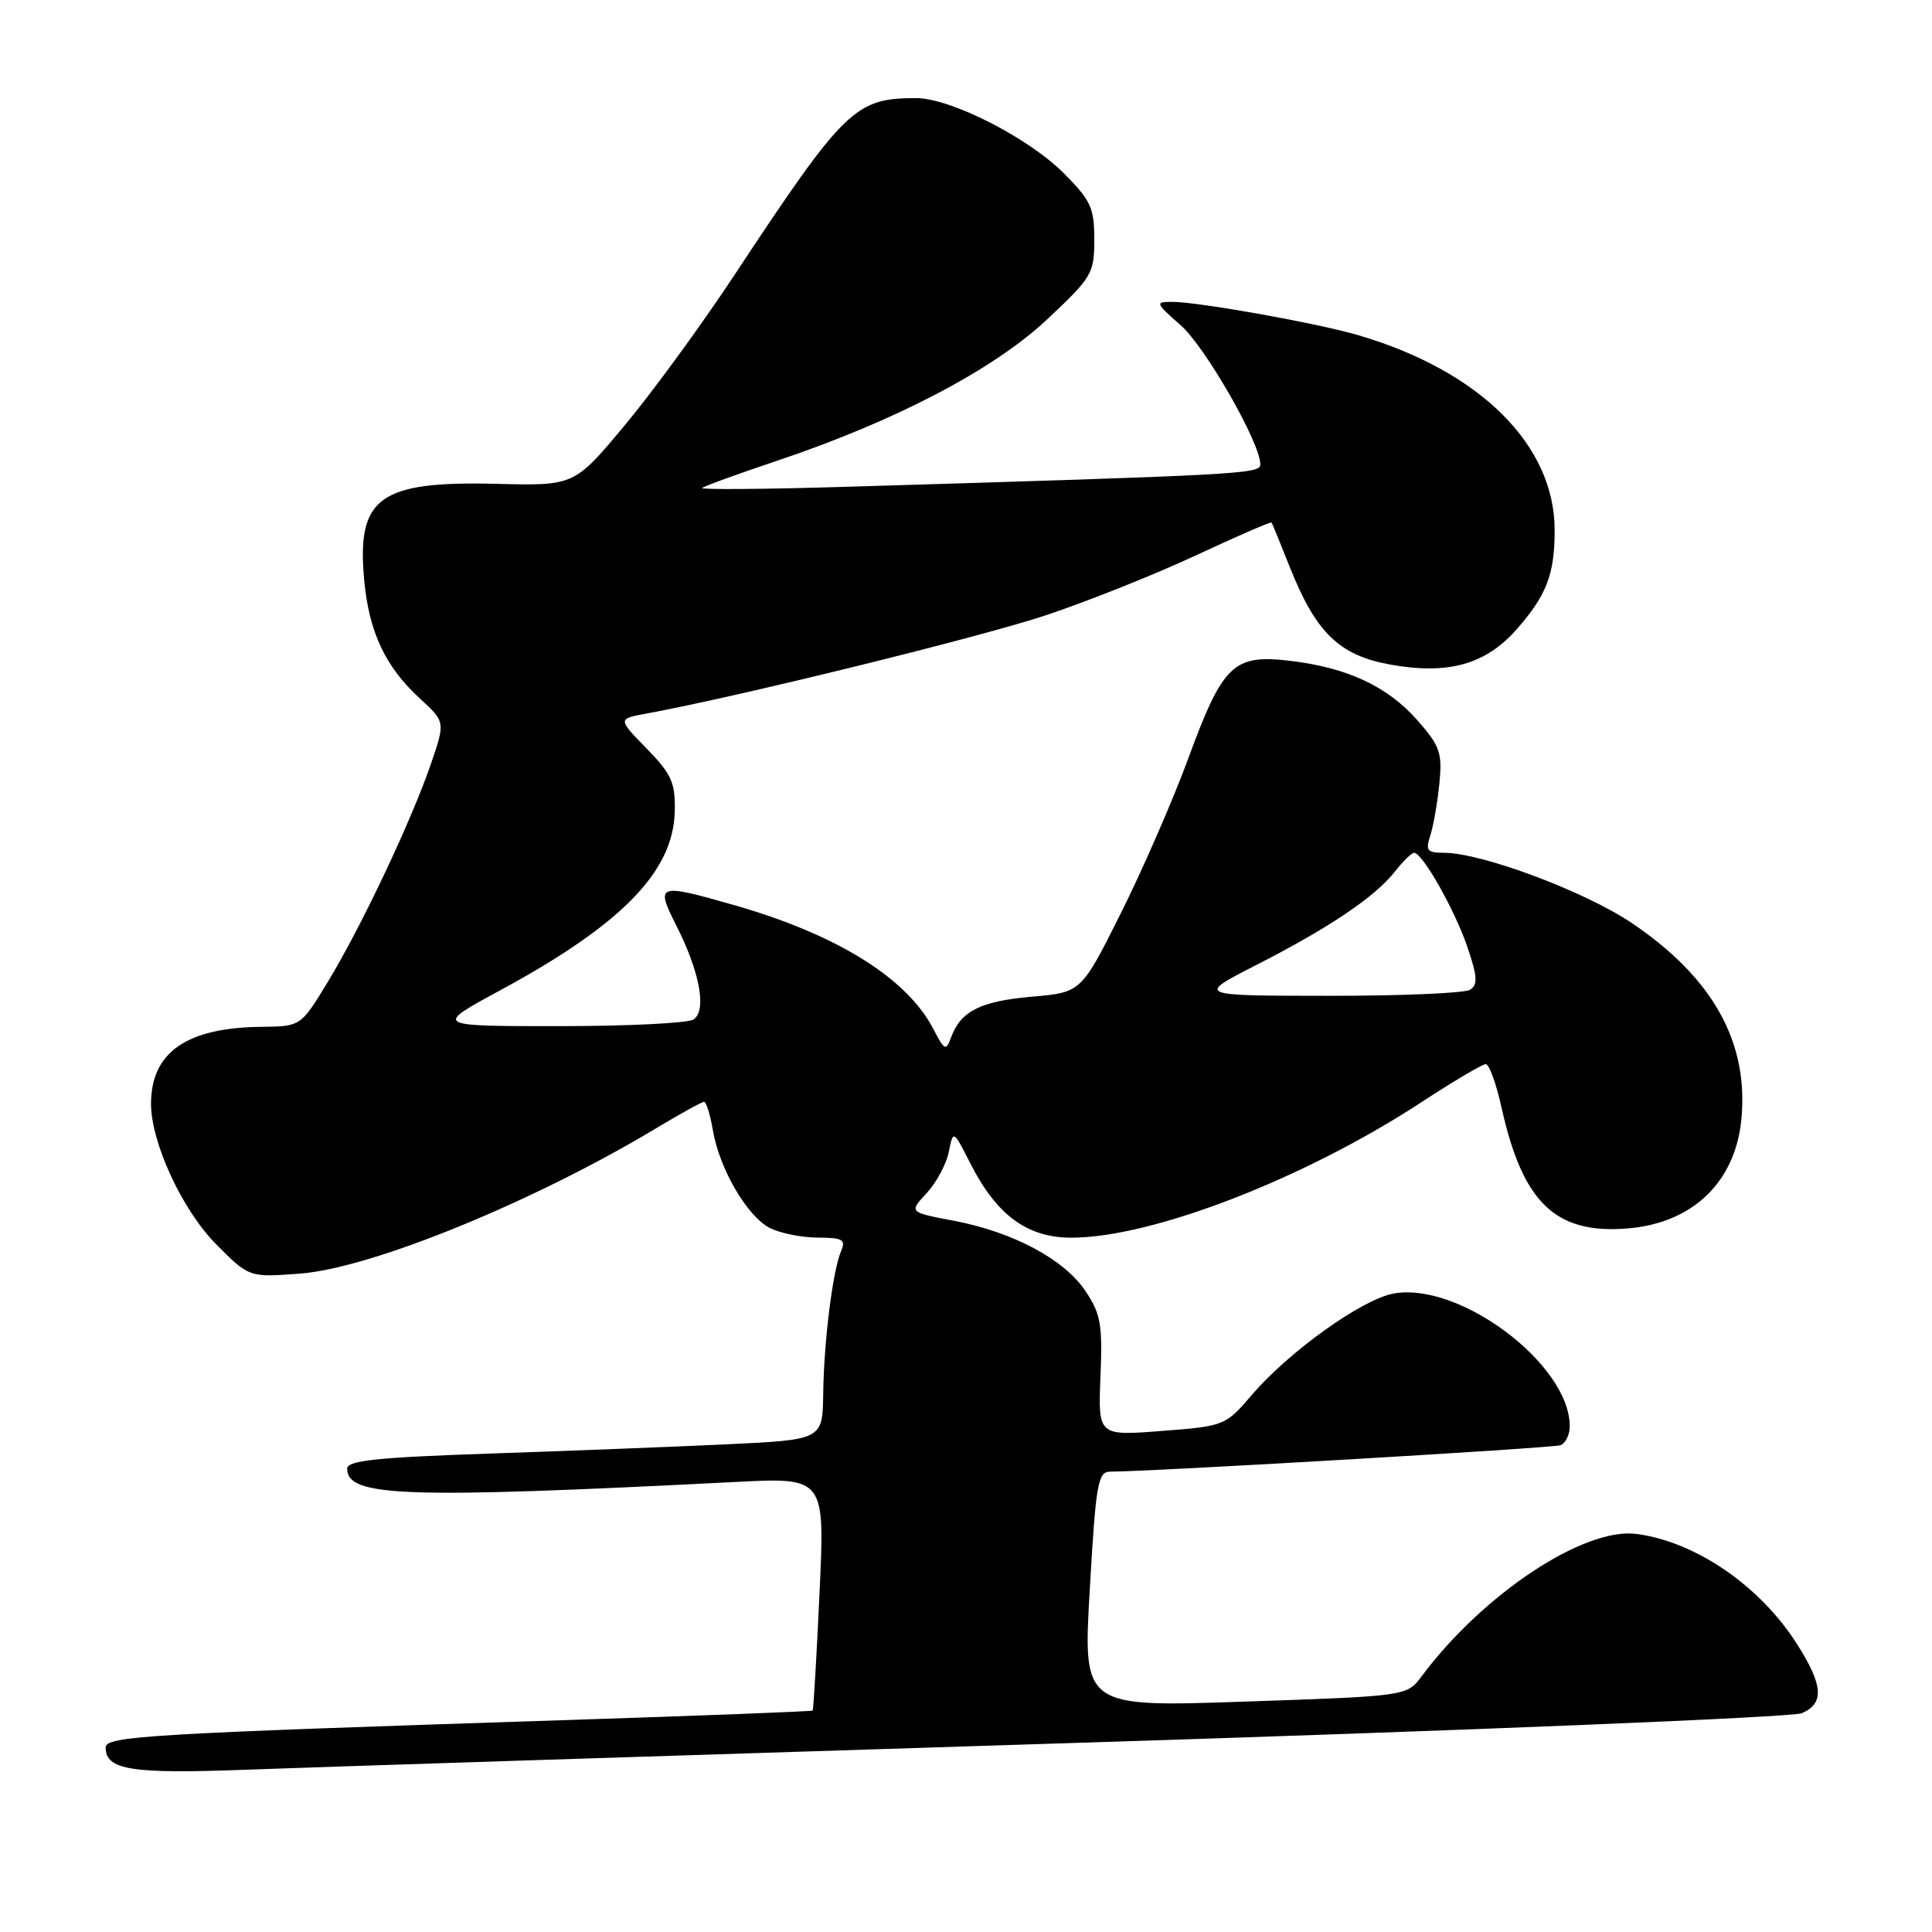 <?xml version="1.0" encoding="UTF-8" standalone="no"?>
<!DOCTYPE svg PUBLIC "-//W3C//DTD SVG 1.1//EN" "http://www.w3.org/Graphics/SVG/1.1/DTD/svg11.dtd" >
<svg xmlns="http://www.w3.org/2000/svg" xmlns:xlink="http://www.w3.org/1999/xlink" version="1.1" viewBox="0 0 256 256">
 <g >
 <path fill="currentColor"
d=" M 142.00 230.96 C 193.97 229.33 237.51 227.55 238.75 227.01 C 241.75 225.72 241.59 223.32 238.14 217.89 C 233.25 210.17 224.74 204.31 216.88 203.26 C 209.93 202.32 196.53 211.19 188.37 222.12 C 186.42 224.74 186.42 224.74 164.96 225.47 C 143.50 226.21 143.50 226.21 144.40 210.60 C 145.21 196.51 145.48 195.00 147.12 195.00 C 152.42 195.00 205.69 191.88 206.75 191.50 C 207.44 191.26 208.00 190.13 208.00 188.98 C 208.00 180.78 193.35 169.77 184.61 171.41 C 180.42 172.20 170.78 179.11 165.89 184.82 C 162.37 188.92 162.26 188.97 153.92 189.61 C 145.50 190.26 145.50 190.26 145.82 182.38 C 146.10 175.49 145.85 174.07 143.82 171.06 C 140.98 166.84 134.24 163.25 126.36 161.75 C 120.44 160.63 120.44 160.63 122.79 158.09 C 124.08 156.70 125.40 154.24 125.72 152.63 C 126.31 149.70 126.31 149.70 128.61 154.22 C 132.07 161.03 136.13 164.00 141.96 164.00 C 152.65 164.00 172.80 156.21 188.28 146.09 C 192.56 143.29 196.43 141.00 196.87 141.00 C 197.32 141.00 198.26 143.59 198.96 146.75 C 201.77 159.40 206.12 163.57 215.71 162.77 C 224.29 162.06 229.94 156.63 230.74 148.32 C 231.73 138.08 226.94 129.52 216.18 122.28 C 209.97 118.10 196.31 113.00 191.33 113.00 C 189.12 113.00 188.87 112.69 189.51 110.75 C 189.92 109.51 190.46 106.42 190.72 103.88 C 191.13 99.76 190.82 98.87 187.84 95.47 C 183.87 90.95 178.54 88.46 170.92 87.56 C 163.44 86.67 162.03 88.03 157.45 100.50 C 155.43 106.00 151.41 115.22 148.52 121.00 C 143.27 131.50 143.27 131.50 136.70 132.07 C 129.91 132.67 127.31 133.98 126.03 137.44 C 125.35 139.30 125.16 139.21 123.69 136.38 C 120.20 129.61 110.92 123.84 97.27 119.93 C 87.11 117.03 86.83 117.12 89.61 122.63 C 92.75 128.82 93.68 133.95 91.88 135.09 C 91.12 135.58 83.08 135.97 74.00 135.97 C 57.50 135.97 57.50 135.97 66.25 131.24 C 82.39 122.50 89.23 115.49 89.41 107.51 C 89.49 103.68 88.99 102.58 85.67 99.17 C 81.84 95.25 81.84 95.25 85.67 94.55 C 97.79 92.32 129.96 84.41 138.60 81.52 C 144.15 79.67 153.11 76.09 158.51 73.57 C 163.90 71.05 168.40 69.10 168.49 69.24 C 168.59 69.38 169.67 72.02 170.89 75.11 C 174.36 83.84 177.45 86.84 184.22 88.06 C 191.89 89.44 196.87 88.05 200.98 83.37 C 204.94 78.86 206.00 76.09 206.00 70.25 C 206.00 59.00 196.15 49.19 180.07 44.44 C 174.72 42.85 158.81 40.00 155.33 40.00 C 153.03 40.00 153.08 40.13 156.43 43.08 C 159.70 45.94 167.00 58.69 167.00 61.53 C 167.00 62.80 164.91 62.92 111.54 64.52 C 101.11 64.83 92.79 64.89 93.04 64.66 C 93.29 64.42 97.78 62.79 103.00 61.04 C 118.65 55.79 131.67 48.97 138.75 42.32 C 144.71 36.73 145.00 36.24 145.00 31.73 C 145.00 27.53 144.54 26.54 140.92 22.92 C 136.23 18.23 125.94 13.00 121.40 13.00 C 113.30 13.00 111.92 14.34 97.28 36.50 C 92.92 43.10 86.37 52.07 82.72 56.43 C 76.09 64.37 76.09 64.37 65.75 64.11 C 50.27 63.73 47.26 65.91 48.25 76.79 C 48.88 83.73 51.04 88.34 55.66 92.58 C 59.01 95.65 59.01 95.65 57.08 101.28 C 54.46 108.87 47.88 122.78 43.47 130.05 C 39.86 136.00 39.86 136.00 34.68 136.06 C 24.74 136.16 20.05 139.41 20.01 146.21 C 19.99 151.36 24.14 160.34 28.65 164.88 C 33.01 169.27 33.01 169.27 39.75 168.76 C 49.24 168.04 70.77 159.24 87.13 149.39 C 90.23 147.53 93.00 146.00 93.29 146.00 C 93.59 146.00 94.11 147.70 94.46 149.77 C 95.33 154.89 99.01 161.19 102.02 162.72 C 103.38 163.41 106.24 163.98 108.36 163.99 C 111.65 164.00 112.10 164.26 111.46 165.75 C 110.35 168.32 109.18 177.60 109.08 184.64 C 109.00 190.78 109.00 190.78 96.25 191.38 C 89.24 191.71 75.06 192.26 64.75 192.61 C 50.04 193.11 46.00 193.53 46.00 194.59 C 46.00 198.35 53.48 198.61 97.40 196.37 C 109.31 195.76 109.31 195.76 108.59 211.11 C 108.20 219.55 107.79 226.55 107.68 226.66 C 107.56 226.77 92.85 227.34 74.99 227.92 C 19.35 229.73 14.00 230.05 14.00 231.55 C 14.00 234.53 17.39 235.07 32.50 234.50 C 40.75 234.19 90.03 232.60 142.00 230.96 Z  M 166.46 127.87 C 176.12 122.94 182.19 118.85 184.82 115.50 C 185.90 114.13 187.05 113.00 187.38 113.00 C 188.48 113.00 192.79 120.61 194.44 125.49 C 195.77 129.39 195.84 130.49 194.79 131.15 C 194.08 131.60 185.62 131.96 176.00 131.95 C 158.50 131.94 158.50 131.94 166.46 127.87 Z "/>
</g>
</svg>
